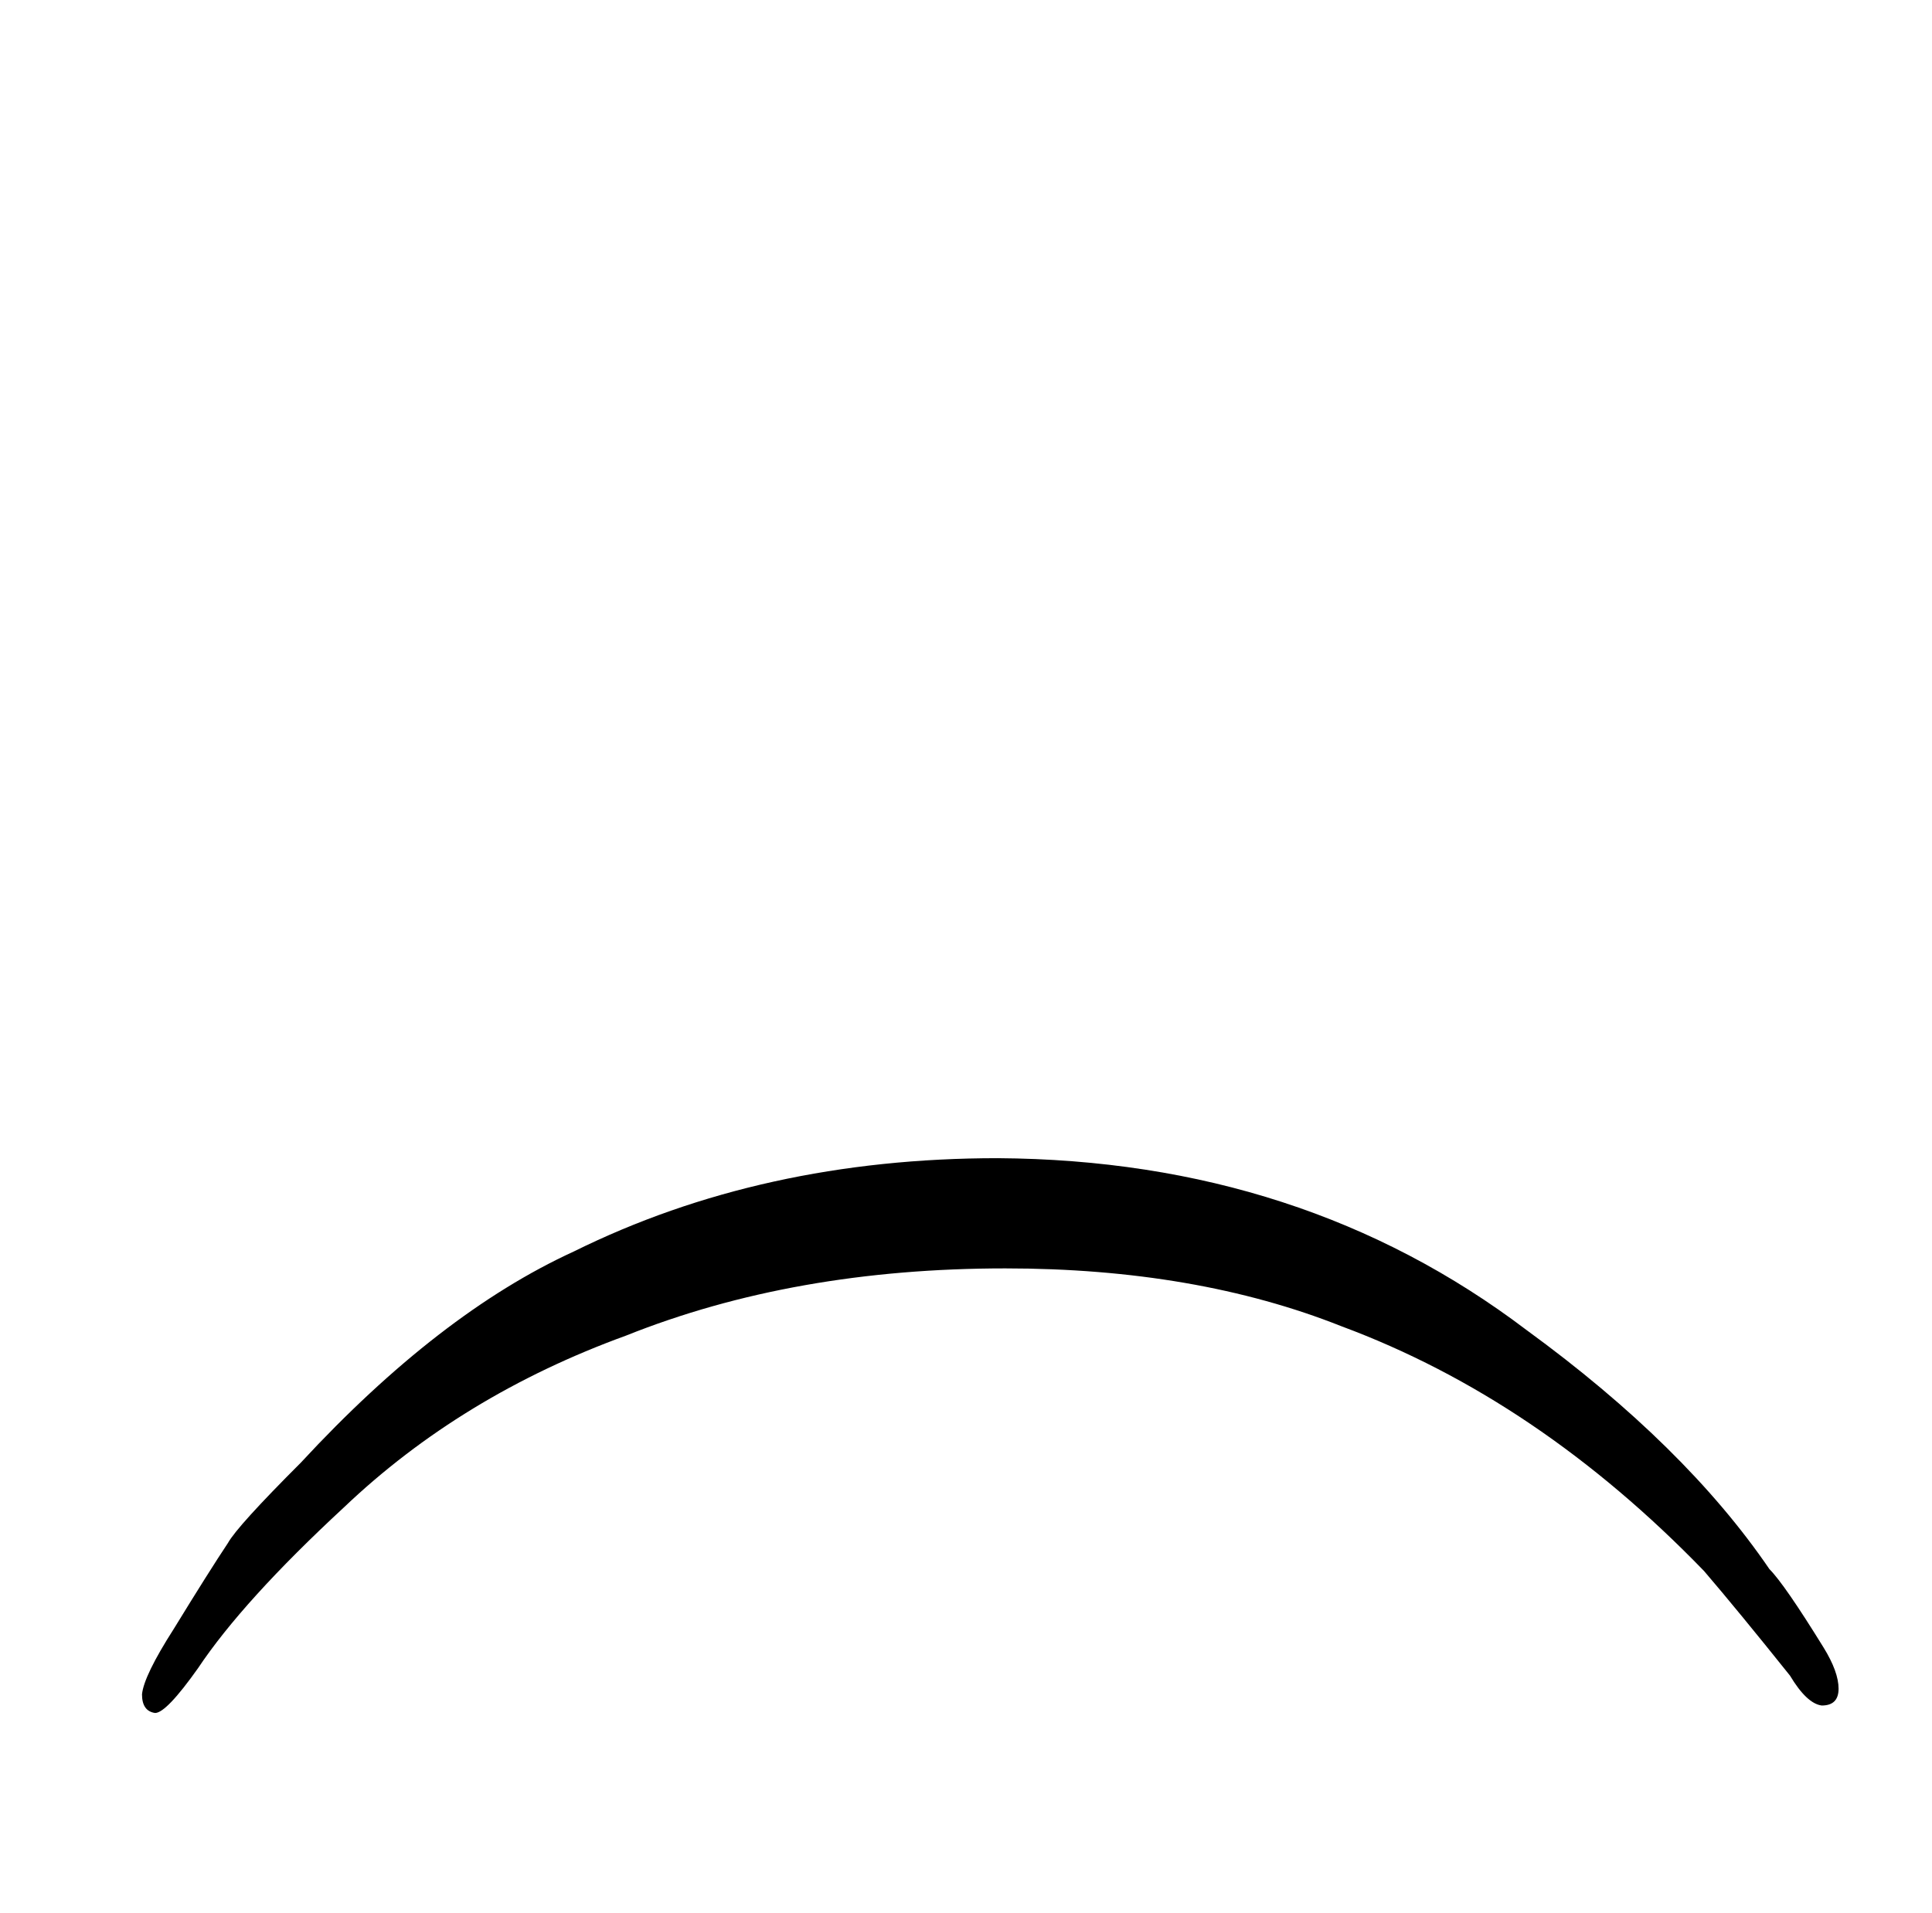 <?xml version="1.0" standalone="no"?>
<!DOCTYPE svg PUBLIC "-//W3C//DTD SVG 1.1//EN" "http://www.w3.org/Graphics/SVG/1.1/DTD/svg11.dtd" >
<svg xmlns="http://www.w3.org/2000/svg" xmlns:xlink="http://www.w3.org/1999/xlink" version="1.1" viewBox="-10 0 1034 1024">
  <g transform="matrix(1 0 0 -1 0 820)">
   <path fill="currentColor"
d="M524 200q-126 0 -227 -50q-72 -33 -146 -113q-34 -34 -39 -43q-10 -15 -29 -46q-16 -25 -17 -35q0 -9 7 -10q6 0 23 24q24 36 78 86q63 60 151 92q90 36 203 36q102 0 180 -31q105 -39 194 -131q18 -21 46 -56q9 -15 17 -16q9 0 9 9t-8 22q-21 34 -29 42q-45 66 -130 128
q-120 91 -283 92v0z" />
  </g>

</svg>
